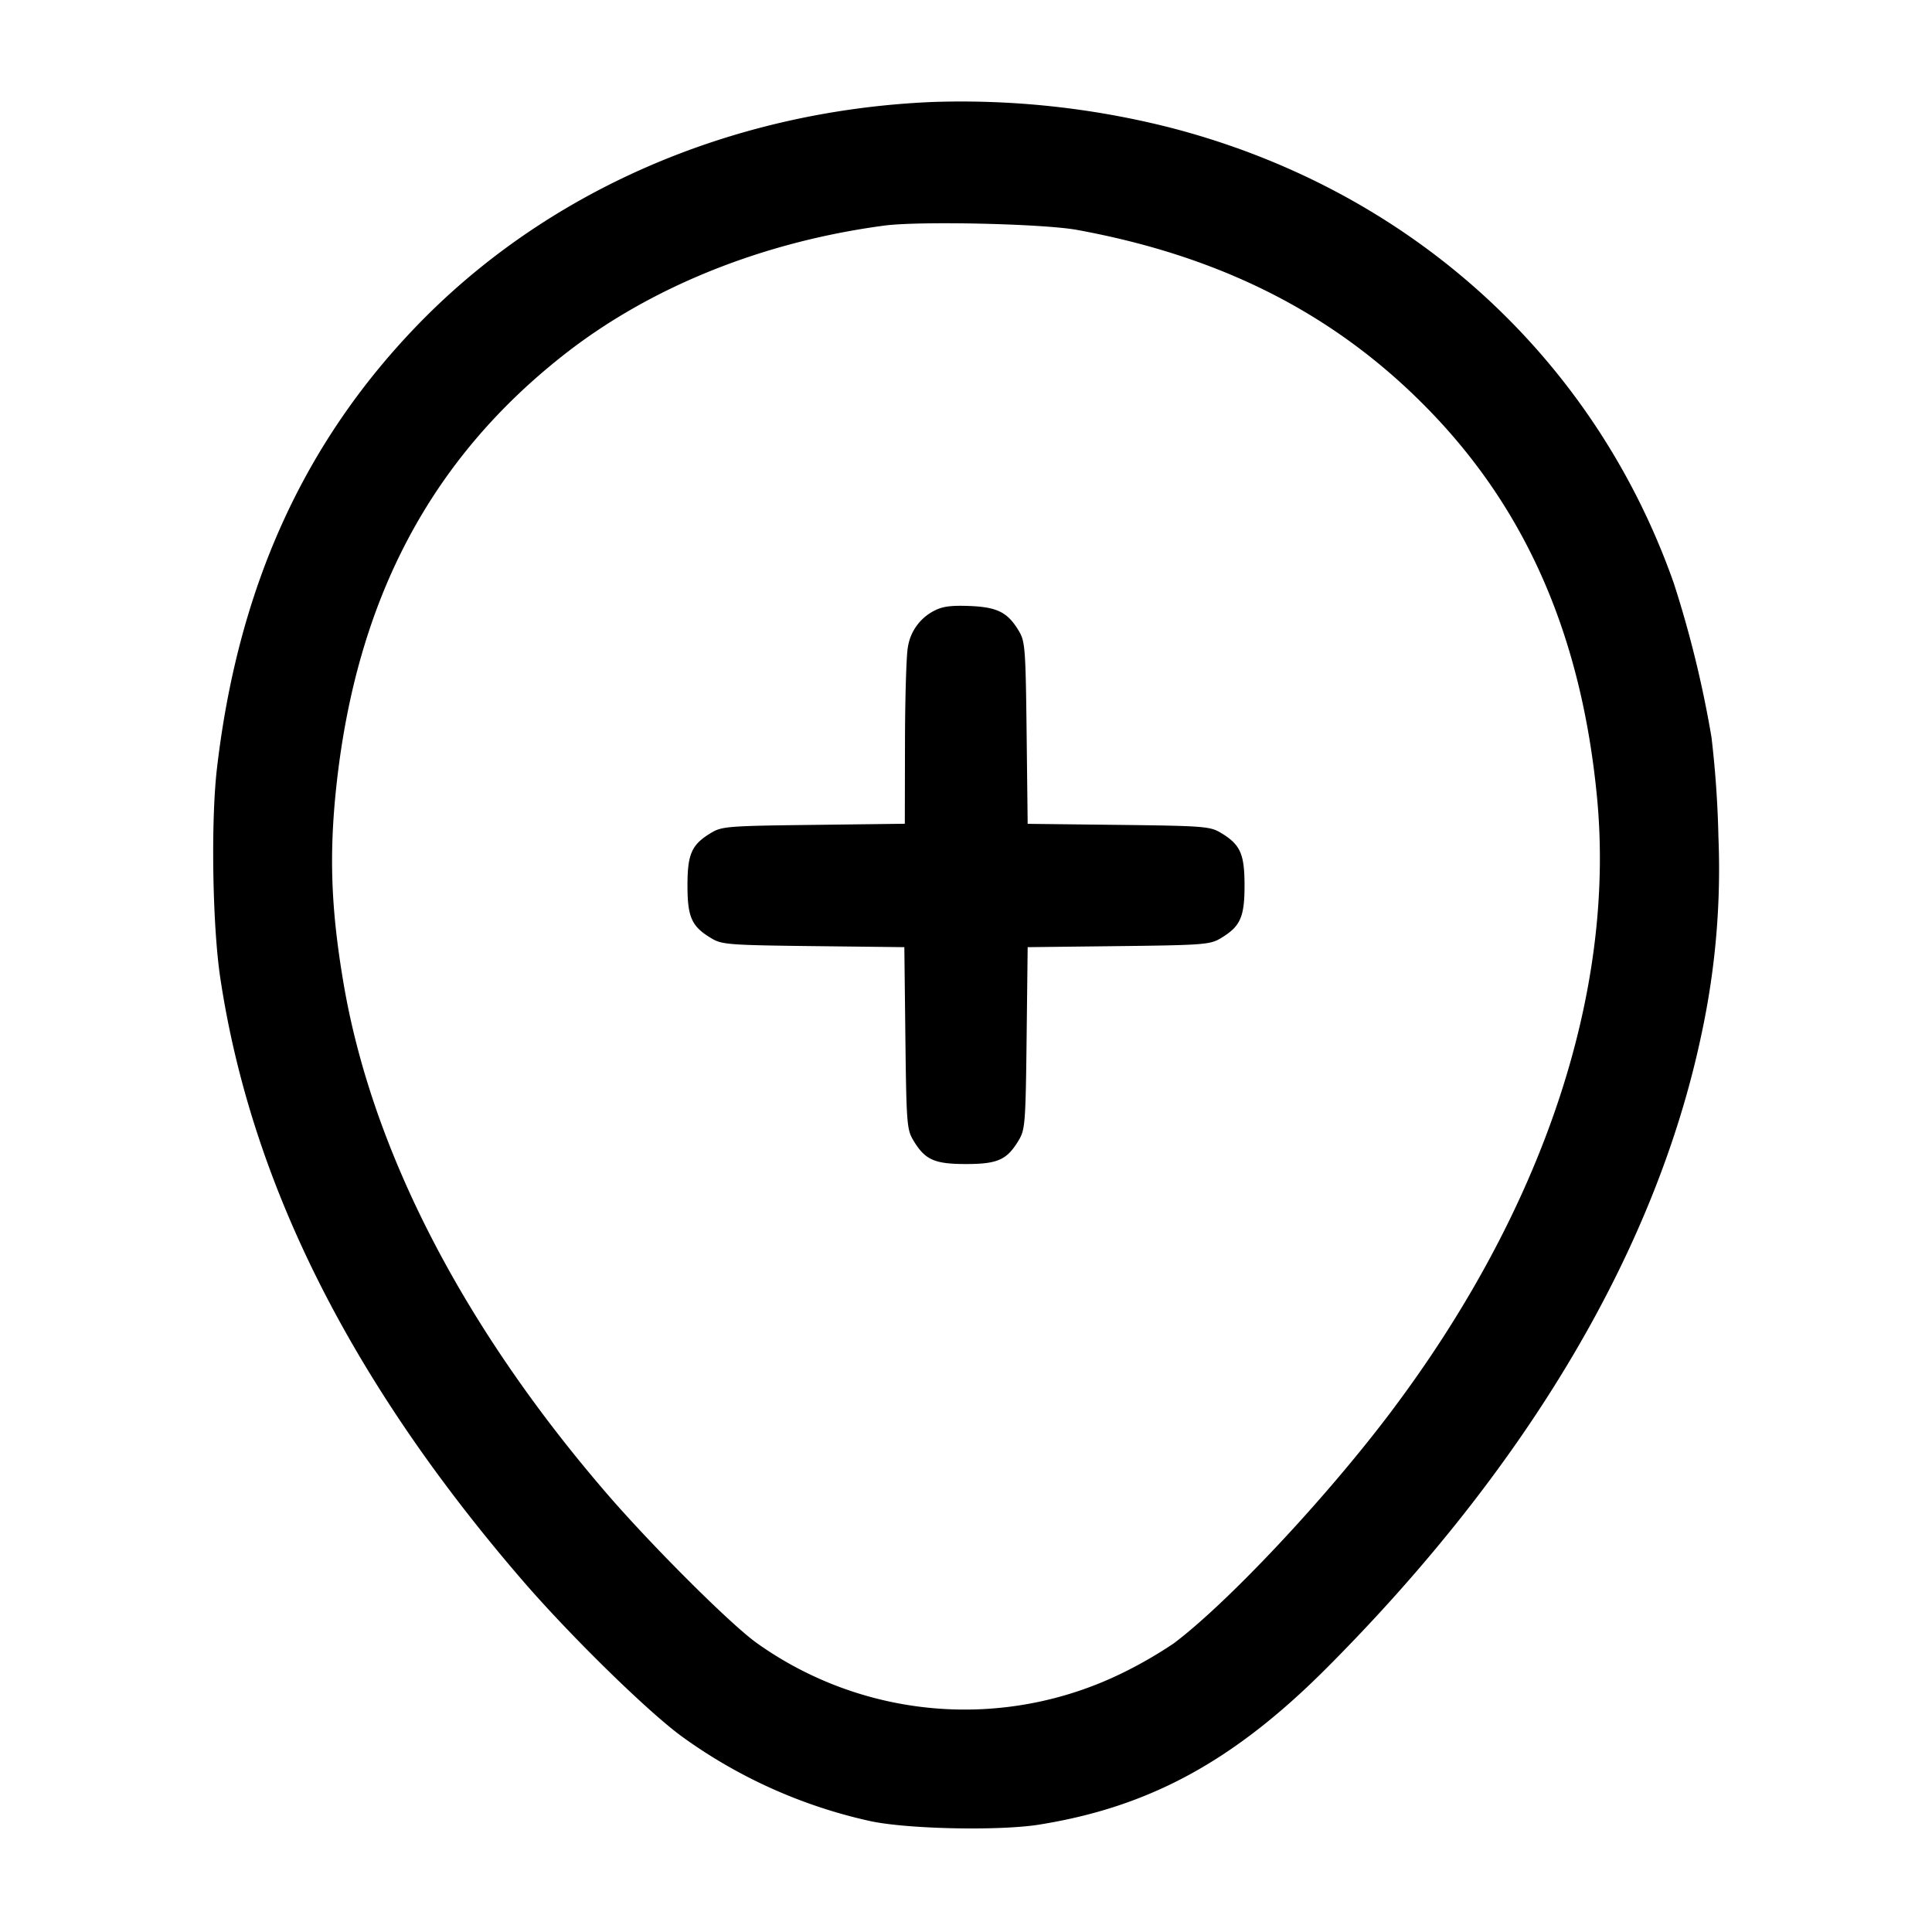 <svg width="24" height="24" fill="none" xmlns="http://www.w3.org/2000/svg"><path d="M11.58 1.267c-2.496.107-4.791 1.105-6.41 2.788C3.763 5.518 2.955 7.31 2.695 9.546c-.077.662-.056 1.957.042 2.606.383 2.544 1.624 5.015 3.76 7.488.587.679 1.533 1.606 1.962 1.923A6.29 6.29 0 0 0 10.8 22.62c.452.101 1.6.126 2.103.047 1.374-.219 2.423-.789 3.577-1.946 2.498-2.504 4.094-5.203 4.656-7.872a9.743 9.743 0 0 0 .211-2.449 12.93 12.93 0 0 0-.086-1.24 13.592 13.592 0 0 0-.468-1.914c-.994-2.822-3.299-4.903-6.273-5.665a10.56 10.56 0 0 0-2.94-.314m1.8 1.589c1.812.332 3.231 1.06 4.382 2.249 1.208 1.247 1.884 2.808 2.076 4.792.235 2.429-.672 5.138-2.56 7.643-.806 1.07-2.02 2.364-2.695 2.873a5.349 5.349 0 0 1-.643.371 4.45 4.45 0 0 1-4.534-.37c-.322-.227-1.313-1.215-1.88-1.874-1.784-2.073-2.912-4.266-3.261-6.34-.154-.914-.178-1.588-.086-2.44C4.429 7.45 5.344 5.714 7 4.411c1.068-.841 2.465-1.405 3.98-1.608.437-.059 1.976-.024 2.4.053m-1.777 4.732a.612.612 0 0 0-.326.458c-.018.096-.034.627-.035 1.181l-.002 1.006-1.13.014c-1.044.012-1.14.019-1.266.093-.251.148-.304.262-.304.66s.053.512.304.66c.126.074.222.081 1.263.093l1.127.013.013 1.127c.012 1.041.019 1.137.093 1.263.148.251.262.304.66.304s.512-.053.66-.304c.074-.126.081-.222.093-1.263l.013-1.127 1.127-.013c1.041-.012 1.137-.019 1.263-.093.251-.148.304-.262.304-.66s-.053-.512-.304-.66c-.126-.074-.222-.081-1.263-.093l-1.127-.013-.013-1.127c-.012-1.041-.019-1.137-.093-1.263-.139-.236-.268-.302-.613-.316-.236-.009-.339.005-.444.06" fill-rule="evenodd" fill="#000"/></svg>